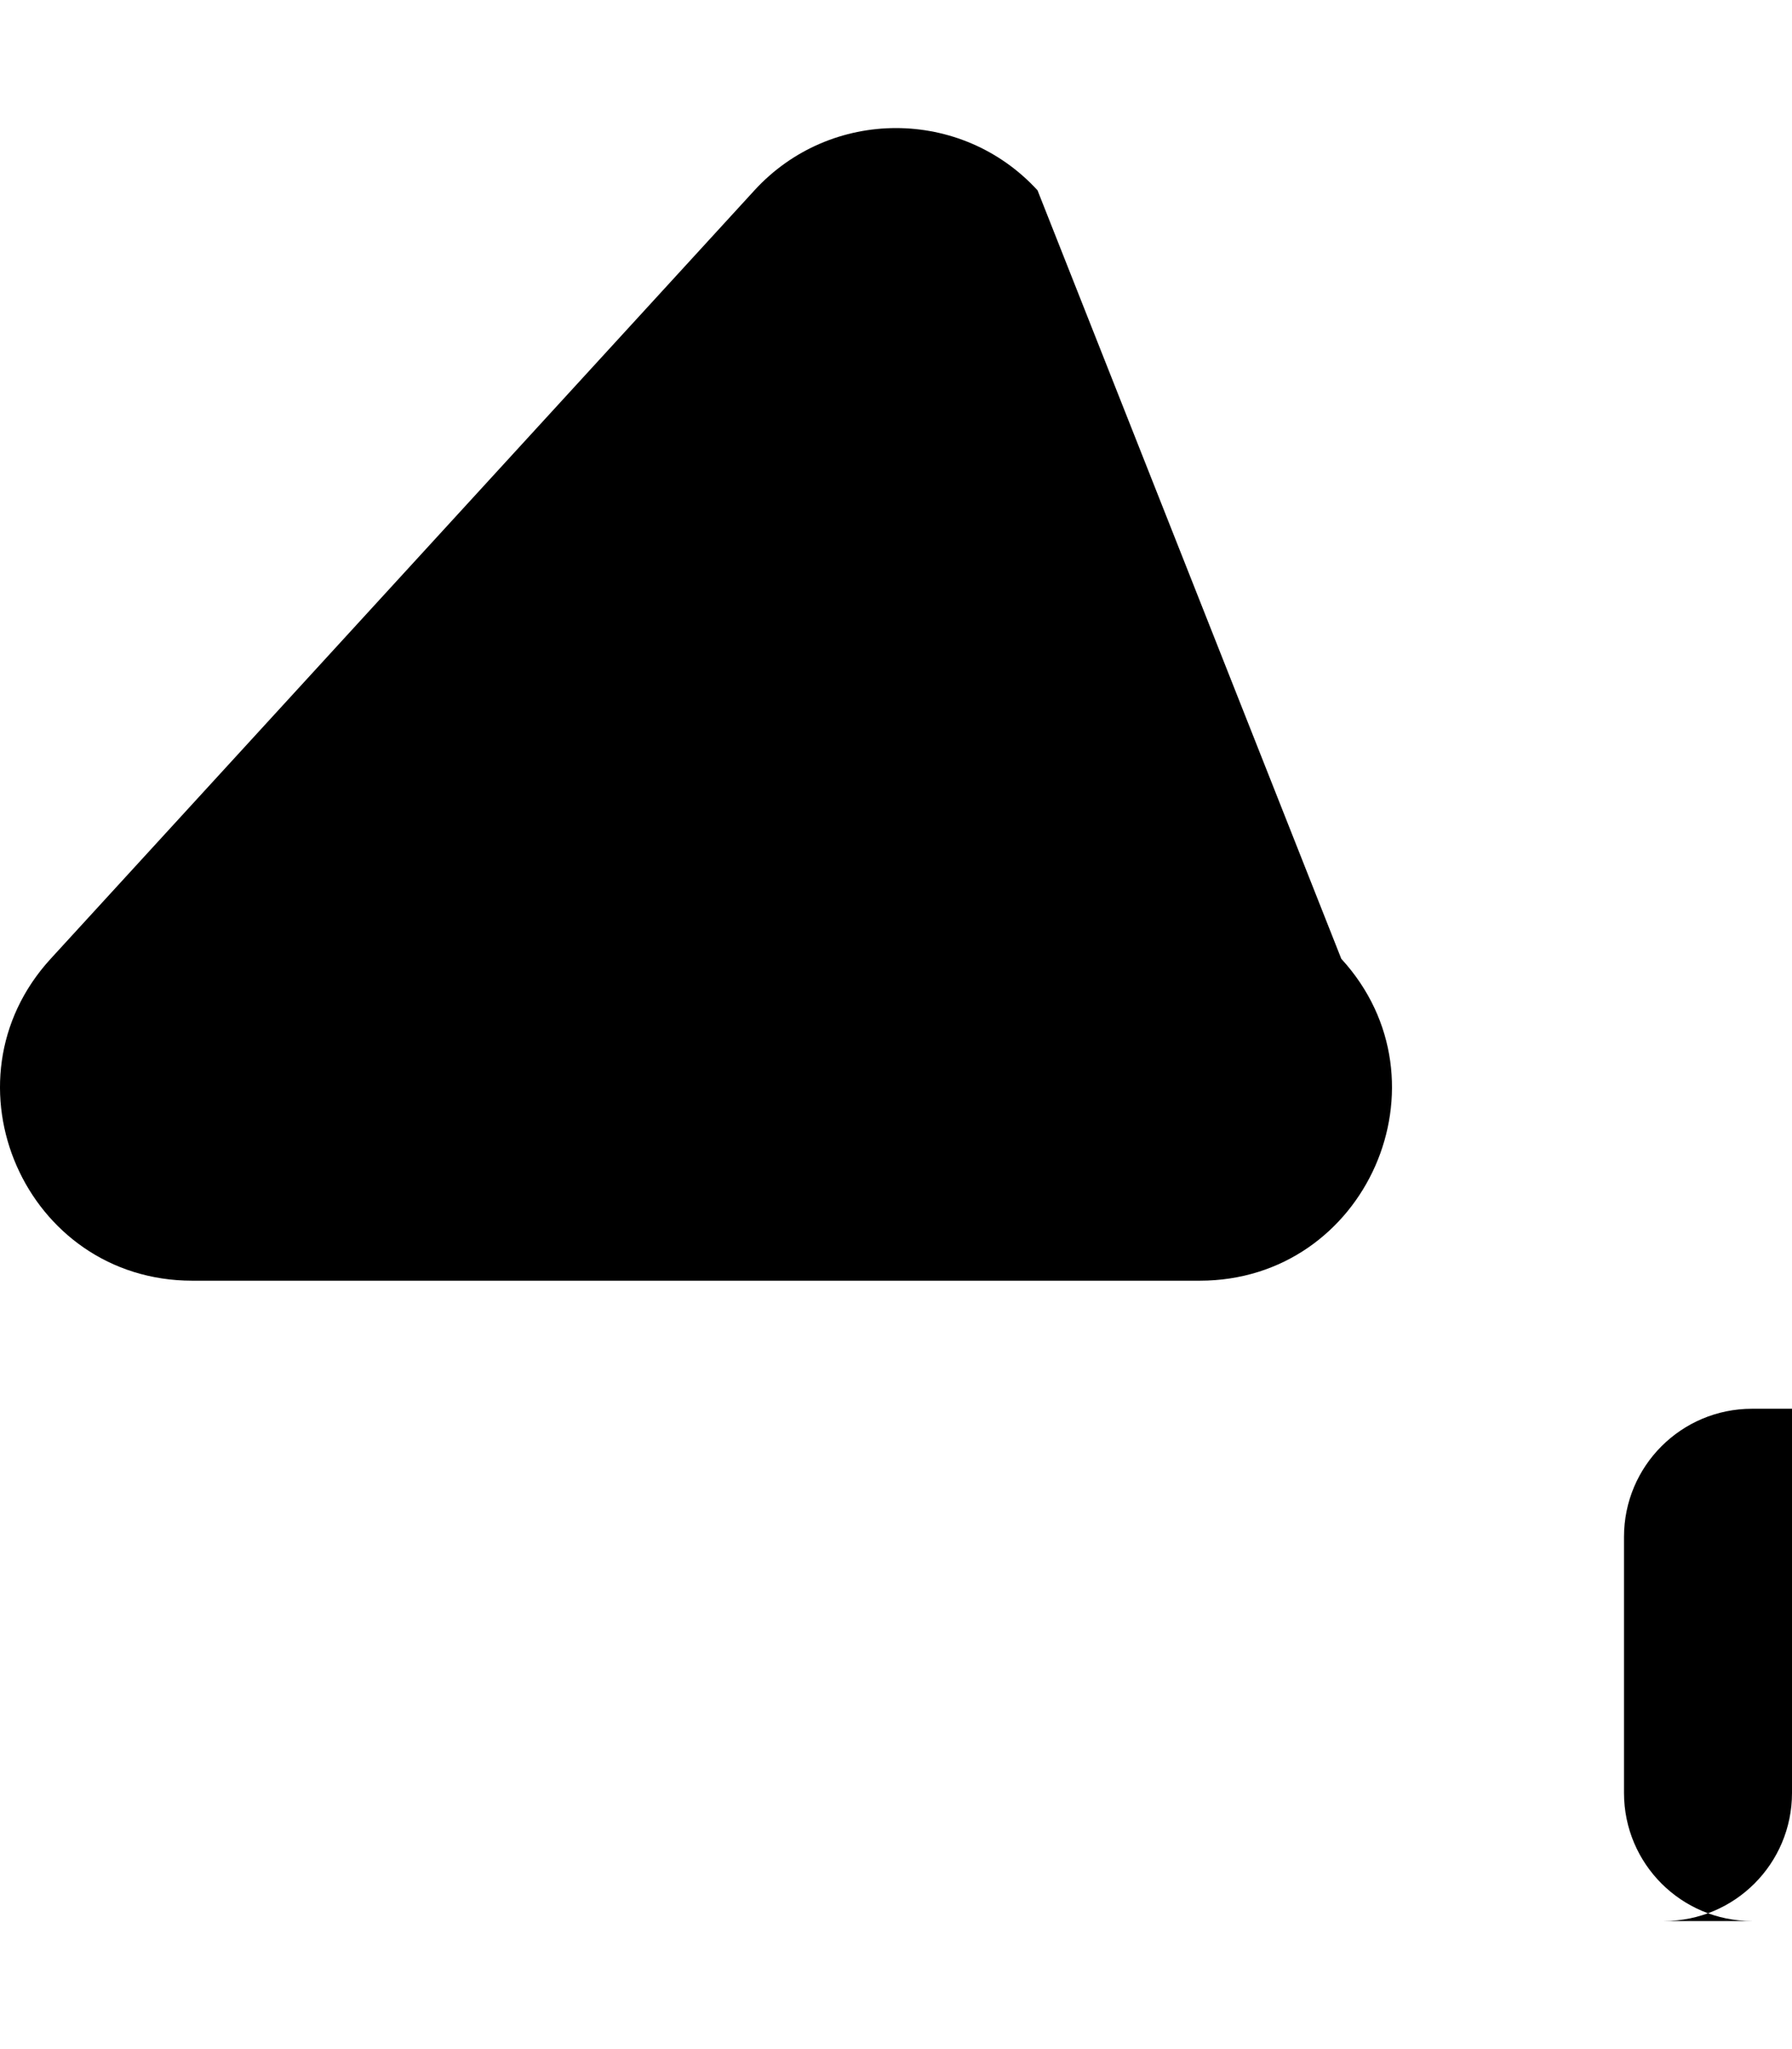 <svg xmlns="http://www.w3.org/2000/svg" viewBox="0 0 448 512"><path d="M448 384v64c0 17.673-14.327 32-32 32h22c-17.673 0-32-14.327-32-32v-64c0-17.673 14.327-32 32-32h284c17.673 0 32 14.327 32 32zM48.053 320h251.886c41.651 0 63.581-49.674 35.383-80.435L259.383 47.558c-19.014-20.743-51.751-20.744-70.767 0L12.67 239.565C-15.475 270.268 6.324 320 48.053 320z"/></svg>